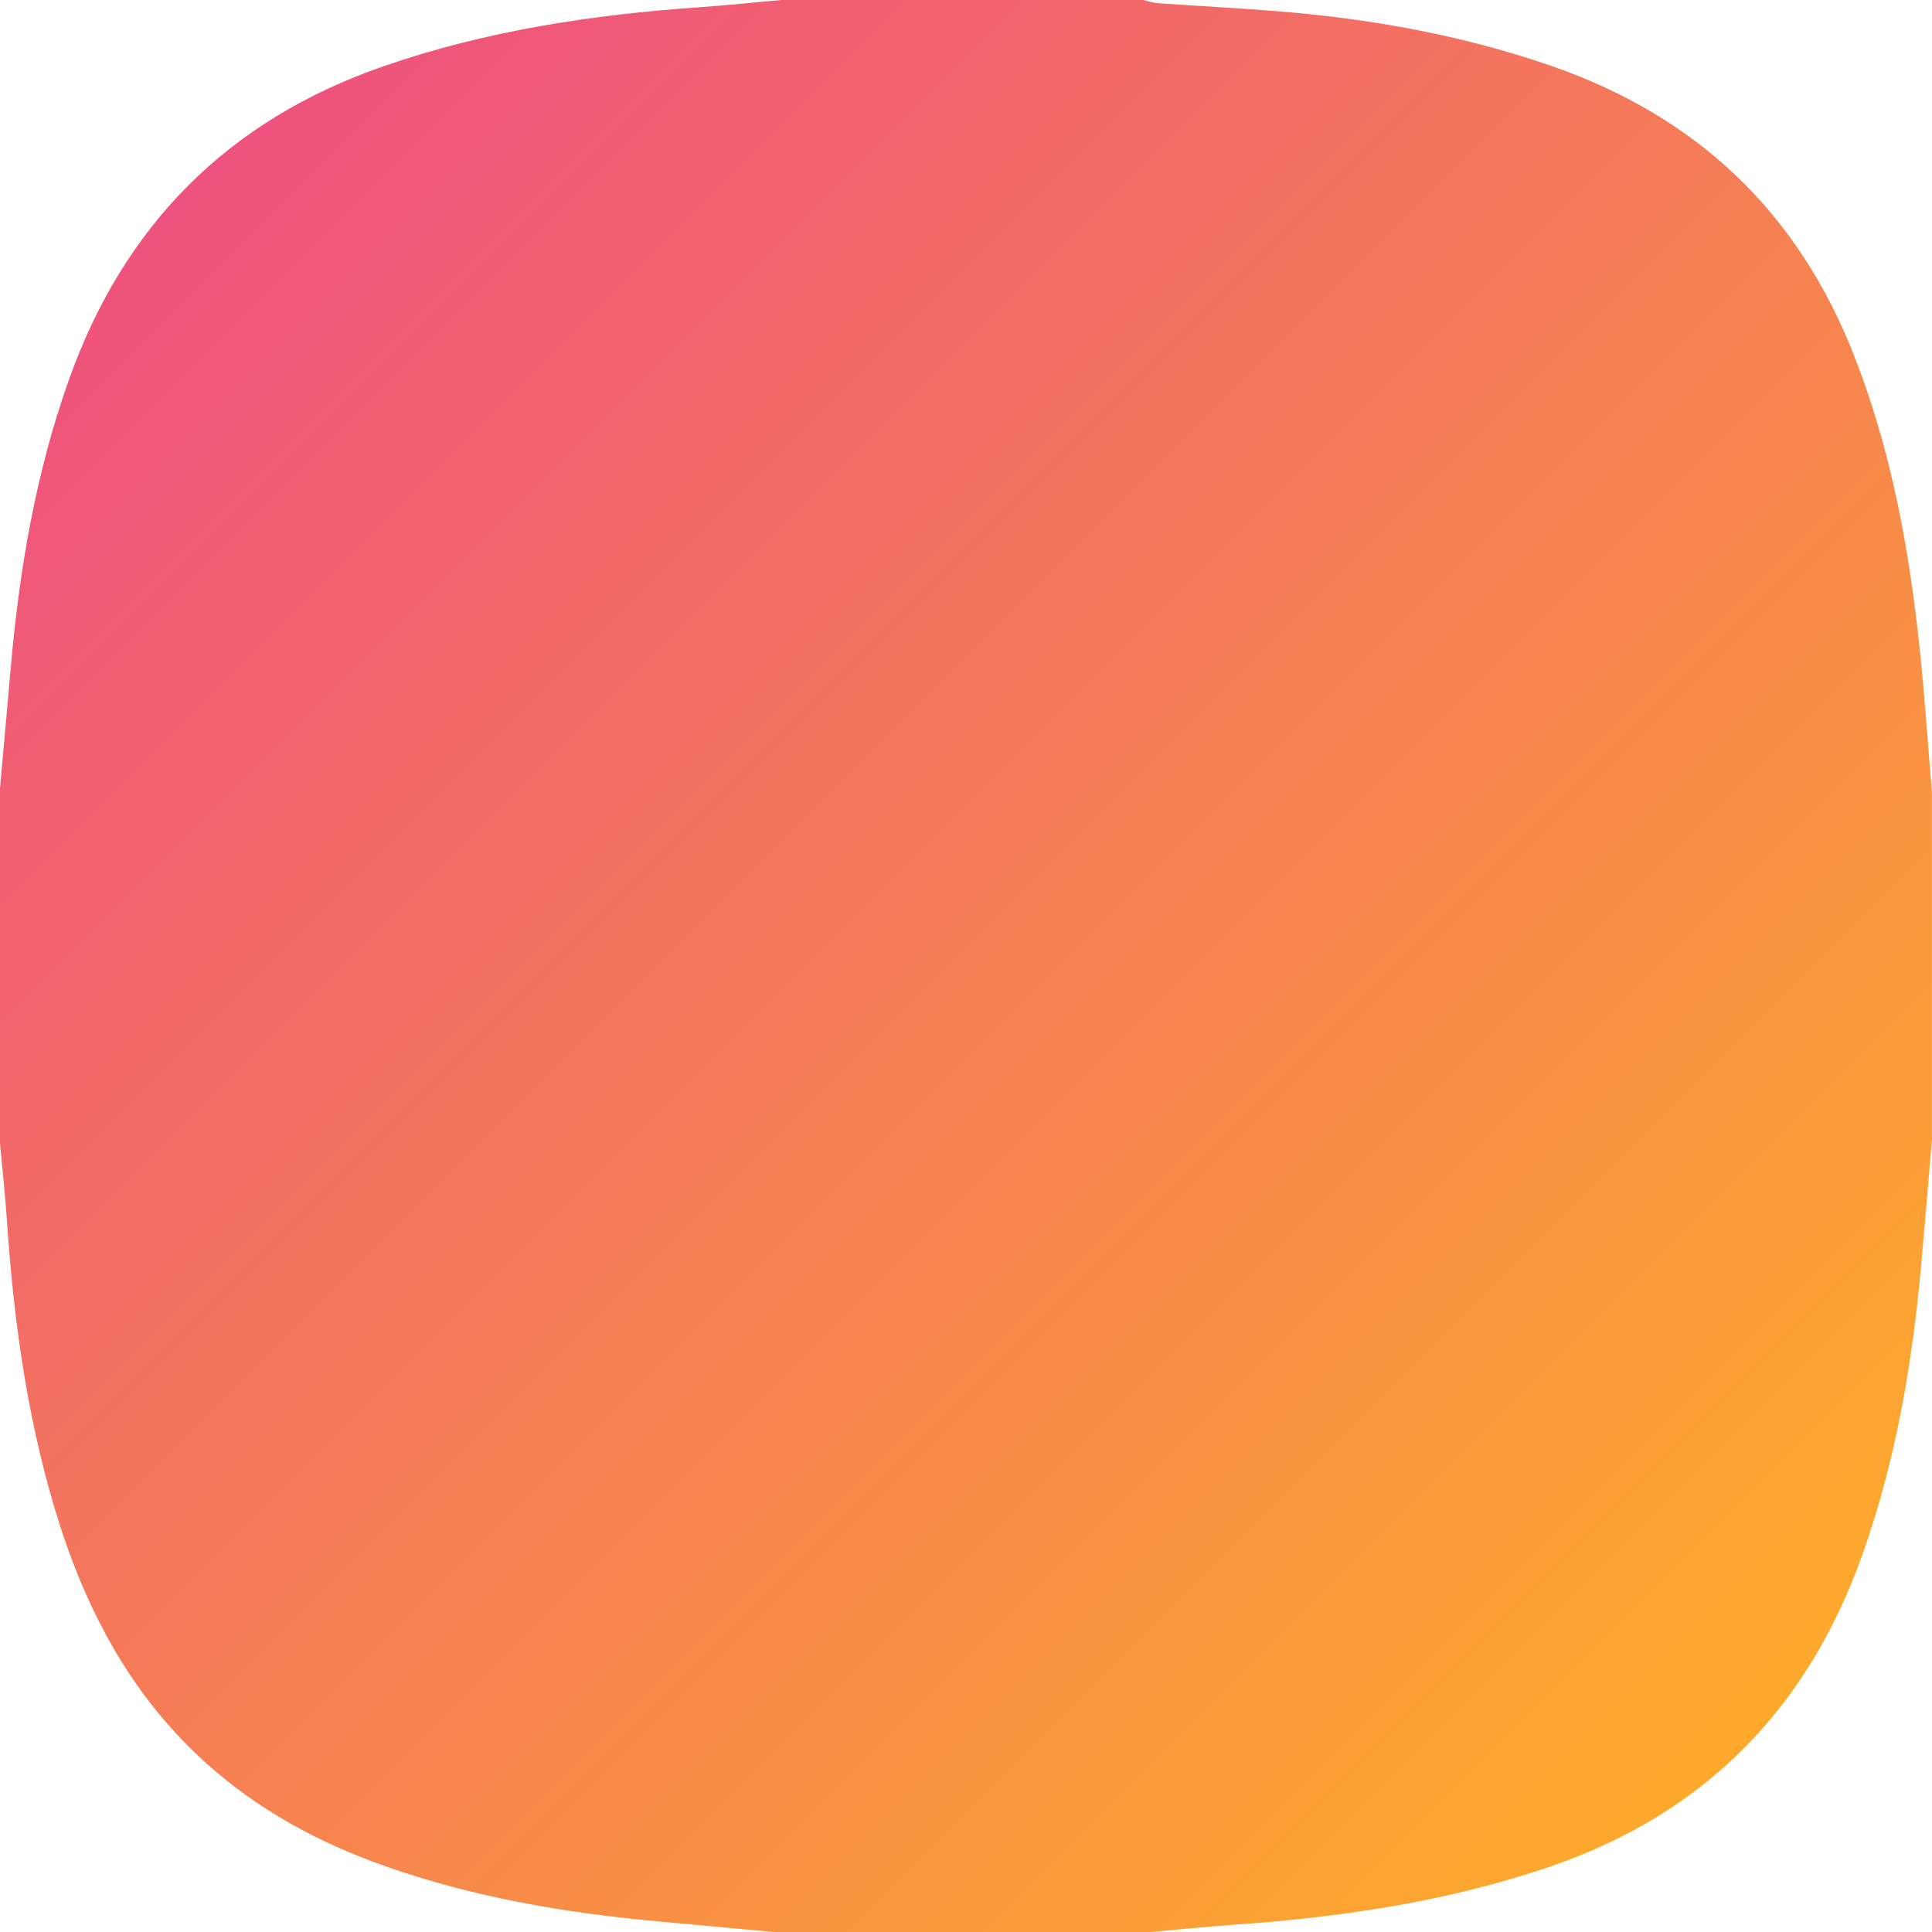 <svg width="253" height="253" viewBox="0 0 253 253" fill="none" xmlns="http://www.w3.org/2000/svg">
<path d="M102.287 0C118.1 0 133.912 0 149.725 0C150.362 0.143 150.99 0.376 151.632 0.42C156.712 0.776 161.801 1.038 166.876 1.438C179.304 2.416 191.499 4.576 203.314 8.692C222.235 15.284 235.433 27.795 242.766 46.494C248.513 61.135 250.781 76.468 252.041 92.014C252.358 95.933 252.679 99.851 252.995 103.77C252.995 118.925 252.995 134.075 252.995 149.23C252.526 154.701 252.071 160.176 251.582 165.646C250.426 178.548 248.261 191.247 243.908 203.512C236.777 223.618 223.391 237.425 203.082 244.402C189.503 249.067 175.469 251.083 161.228 252.076C157.715 252.323 154.216 252.689 150.708 253C134.238 253 117.764 253 101.294 253C96.15 252.531 91.006 252.056 85.867 251.582C73.864 250.475 62.054 248.444 50.639 244.451C41.775 241.348 33.671 236.975 26.669 230.591C16.657 221.459 10.822 209.916 7.051 197.172C3.469 185.046 1.774 172.589 0.919 159.998C0.692 156.568 0.311 153.149 0 149.725C0 134.243 0 118.757 0 103.275C0.474 97.968 0.954 92.656 1.418 87.349C2.54 74.511 4.699 61.886 9.033 49.706C16.223 29.51 29.831 15.758 50.155 8.702C63.64 4.017 77.595 1.917 91.762 0.934C95.275 0.687 98.779 0.316 102.287 0Z" fill="url(#paint0_linear_1830_9736)"/>
<defs>
<linearGradient id="paint0_linear_1830_9736" x1="0" y1="0" x2="253" y2="252.995" gradientUnits="userSpaceOnUse">
<stop stop-color="#EC4887"/>
<stop offset="1" stop-color="#FFB422"/>
</linearGradient>
</defs>
</svg>
